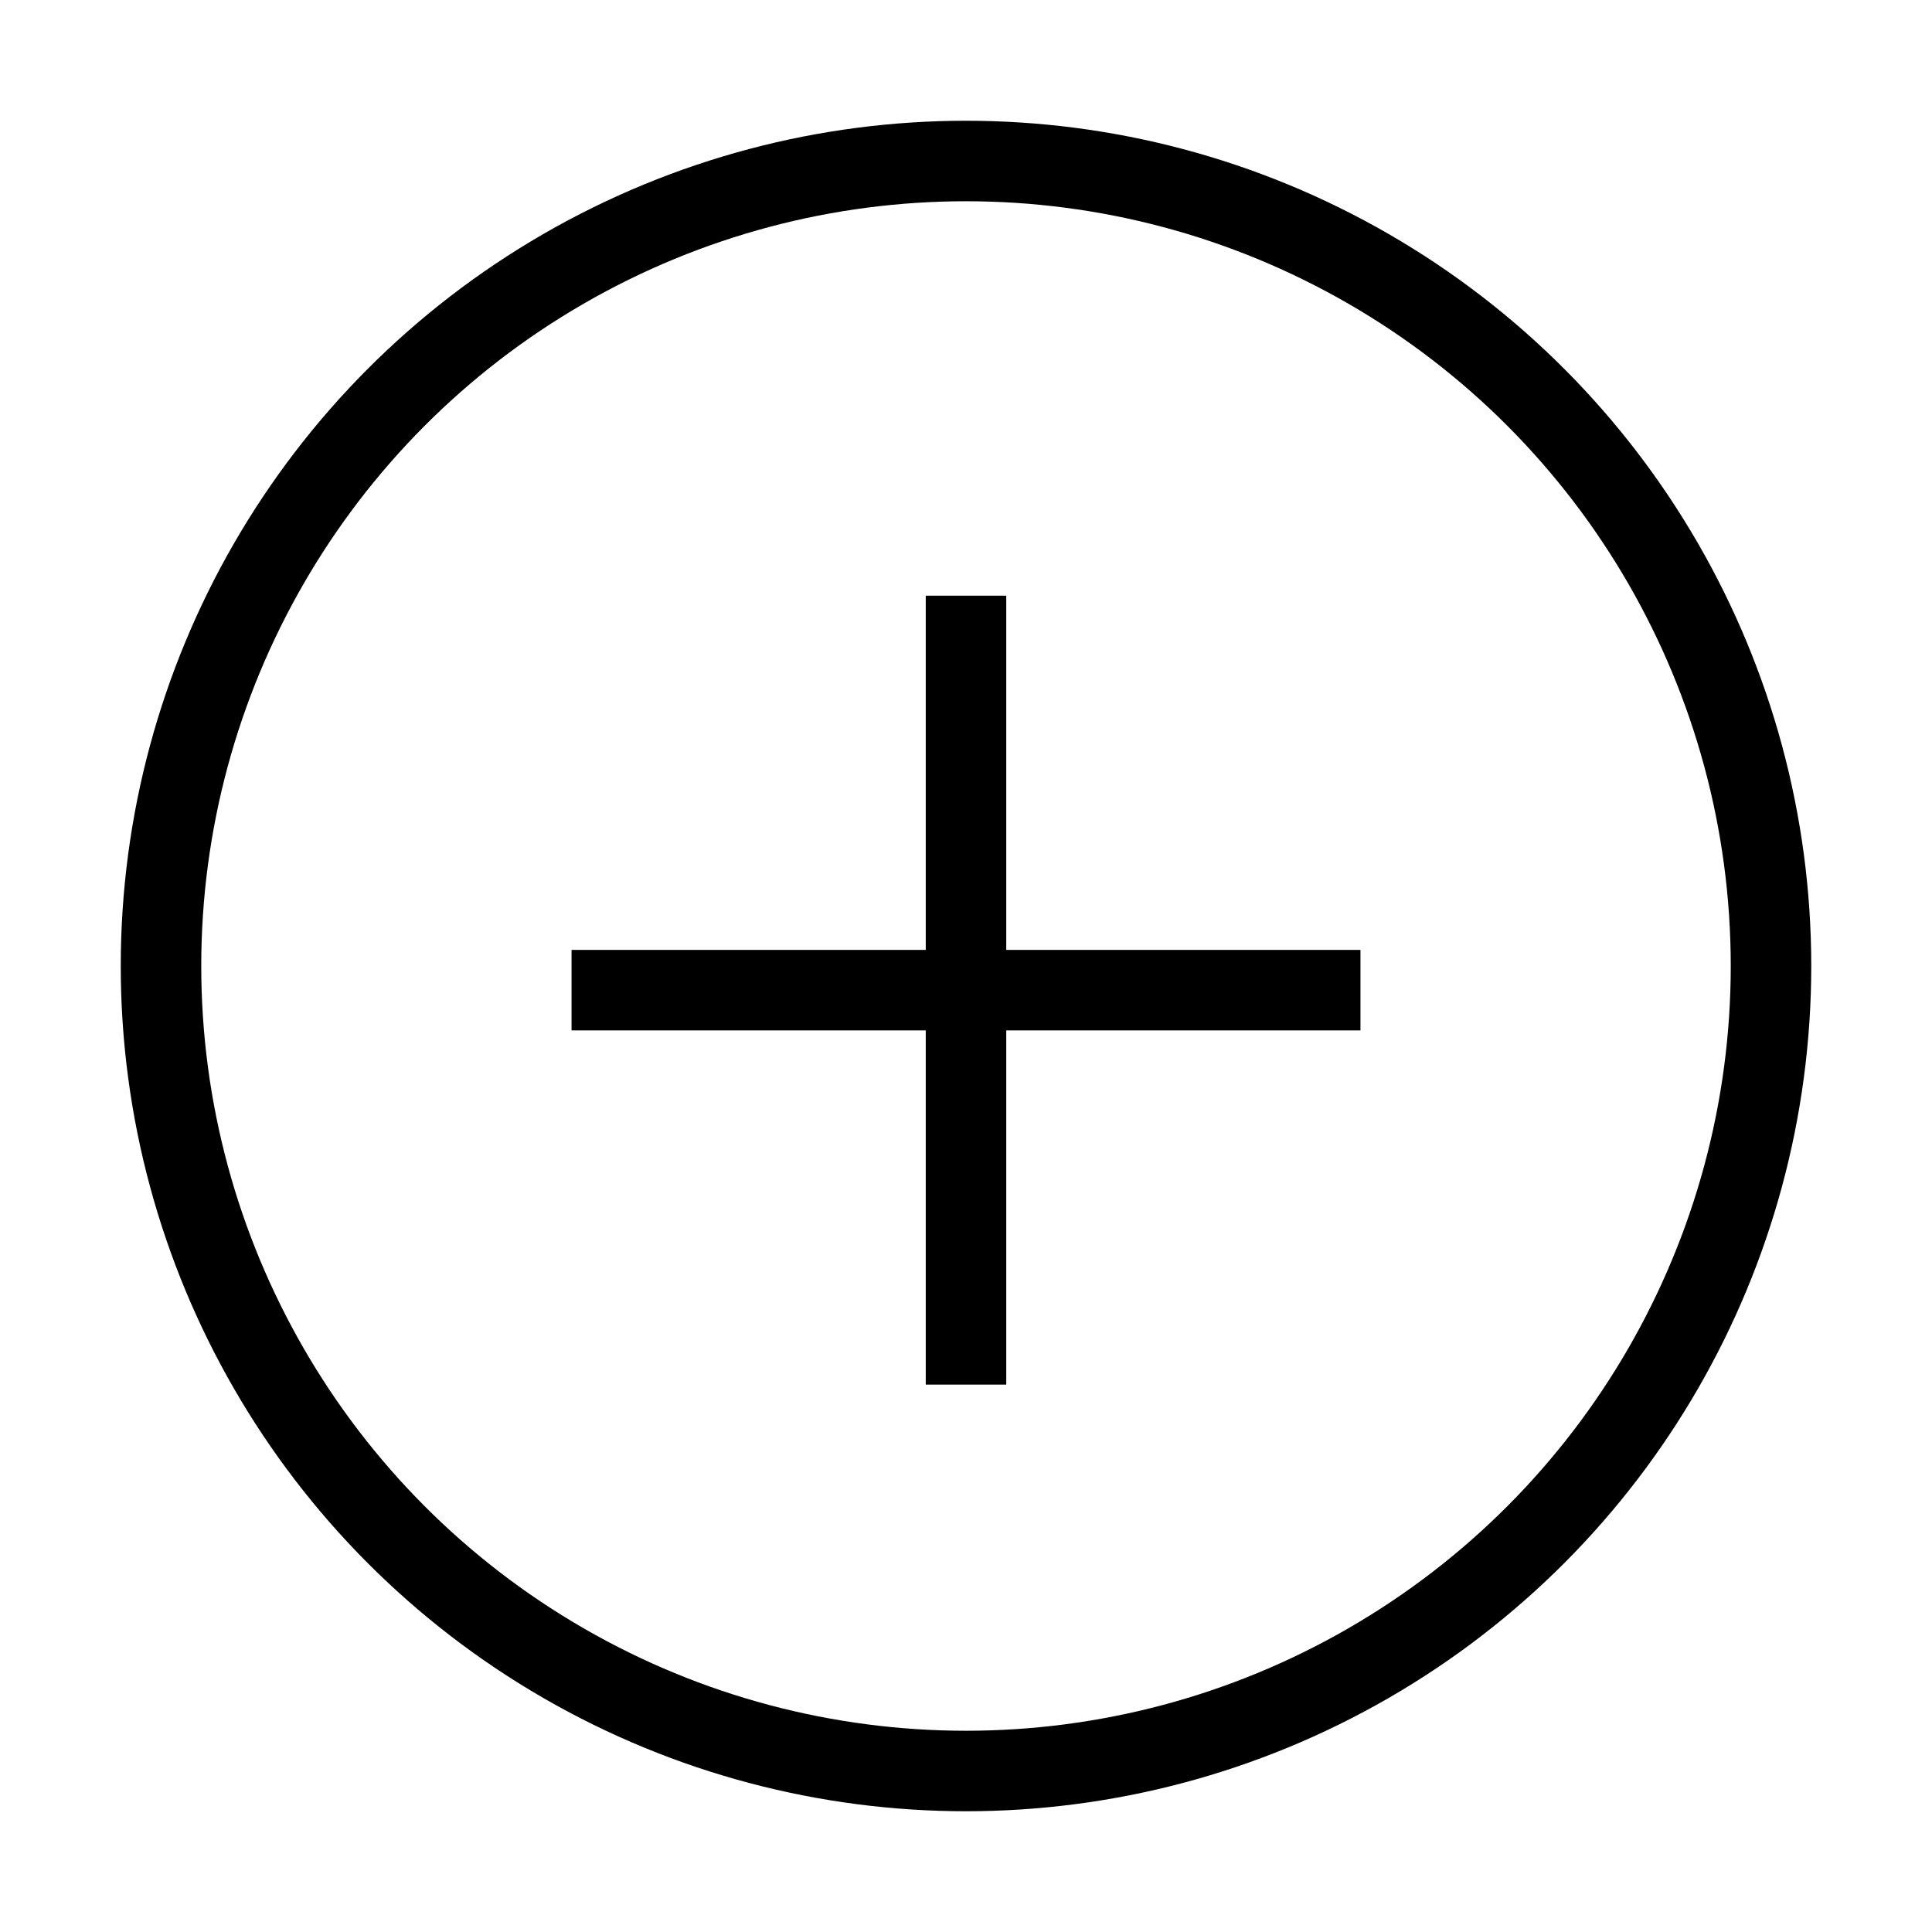 <?xml version="1.0" encoding="utf-8"?>
<!-- Generator: Adobe Illustrator 23.0.3, SVG Export Plug-In . SVG Version: 6.00 Build 0)  -->
<svg version="1.1" id="Layer_1" xmlns="http://www.w3.org/2000/svg" xmlns:xlink="http://www.w3.org/1999/xlink" x="0px" y="0px"
	 viewBox="0 0 24 24" style="enable-background:new 0 0 24 24;" xml:space="preserve">
<style type="text/css">
	.st0{fill:none;stroke:#000000;stroke-miterlimit:10;}
</style>
<title  id="infoIconTitle">Information</title>
<desc  id="infoIconDesc">Icon of an &quot;i&quot; letter closed in a circle</desc>
<circle class="st0" cx="12" cy="12" r="10"/>
<line class="st0" x1="12" y1="7.4" x2="12" y2="17.2"/>
<line class="st0" x1="7.1" y1="12.3" x2="16.9" y2="12.3"/>
</svg>
